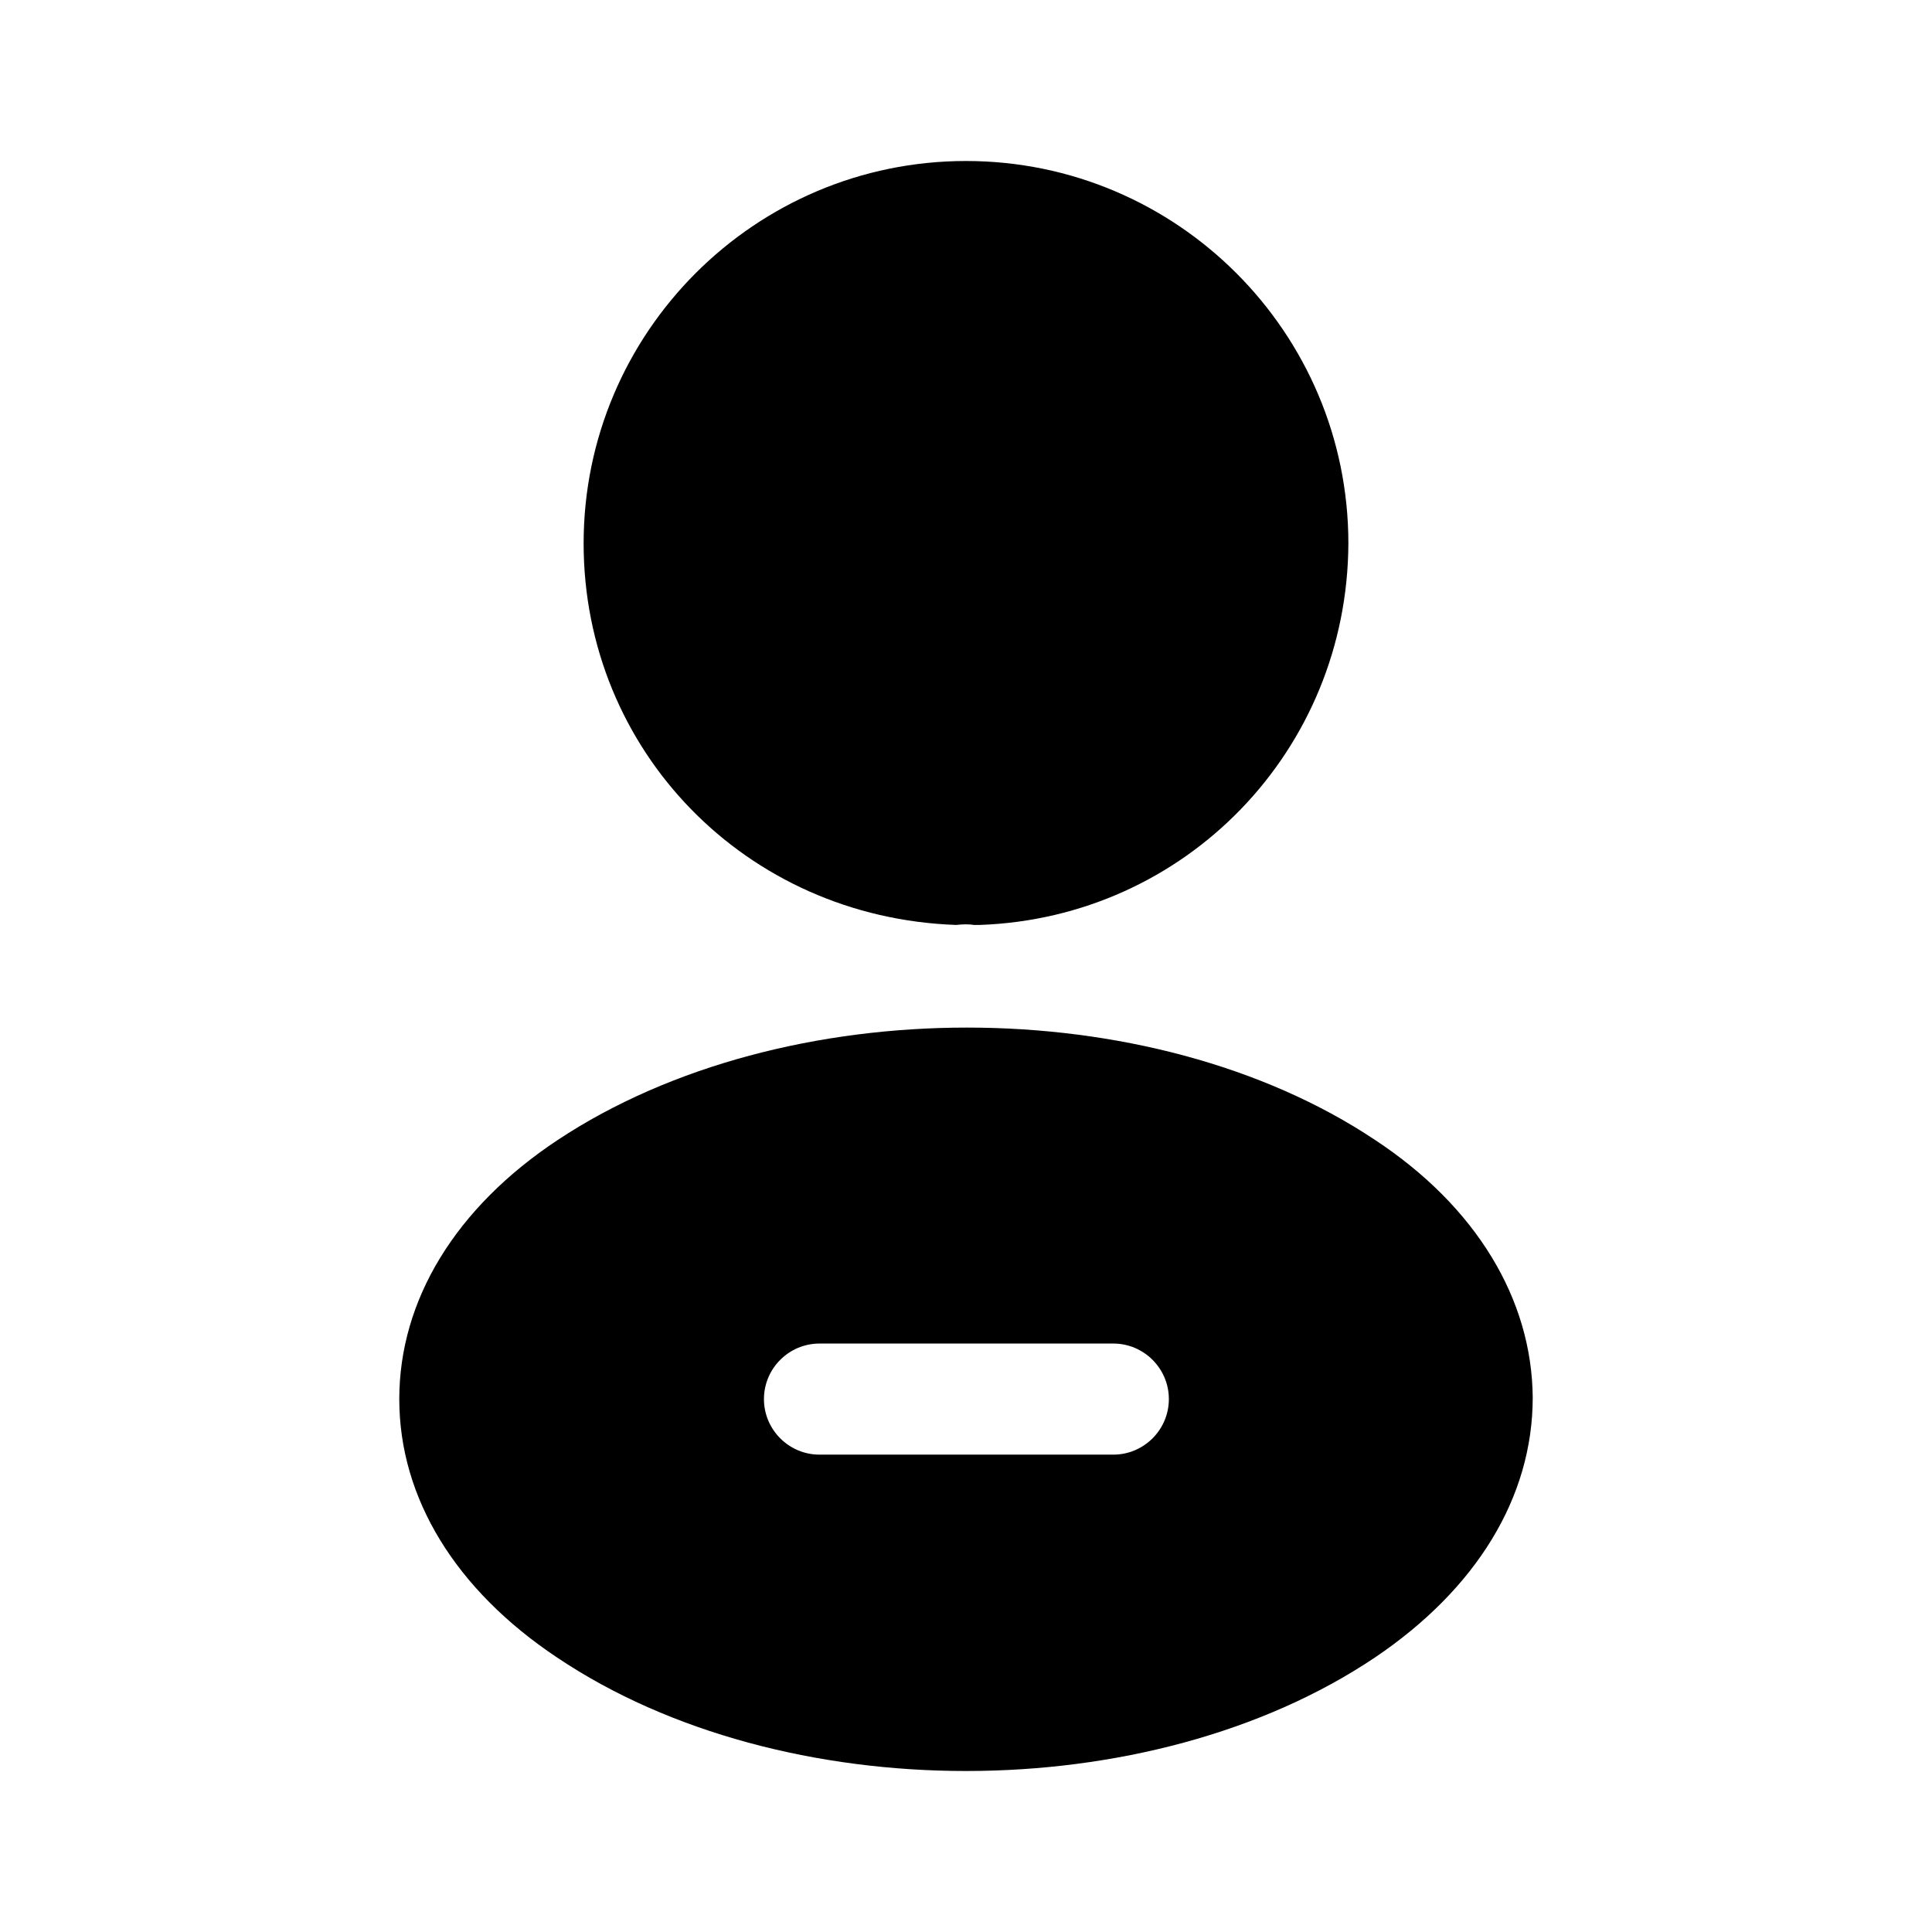 <?xml version="1.0" encoding="UTF-8"?>
<svg width="24" height="24" viewBox="0 0 24 24" xmlns="http://www.w3.org/2000/svg">
 <path d="m12 2c-2.62 0-4.75 2.13-4.75 4.75 0 2.57 2.01 4.65 4.63 4.74 0.08-0.01 0.16-0.01 0.22 0h0.05 0.02c2.56-0.09 4.57-2.17 4.58-4.74 0-2.62-2.13-4.75-4.75-4.75z"/>
 <path d="m17.08 14.16c-2.79-1.86-7.34-1.86-10.15 0-1.27 0.84-1.97 1.99-1.97 3.22s0.7 2.37 1.96 3.21c1.4 0.94 3.24 1.41 5.08 1.41s3.68-0.47 5.08-1.41c1.26-0.85 1.96-1.99 1.96-3.23-0.01-1.22-0.7-2.37-1.96-3.2zm-3.25 3.91h-3.65c-0.38 0-0.69-0.31-0.69-0.69s0.31-0.69 0.69-0.69h3.65c0.38 0 0.69 0.31 0.69 0.69s-0.31 0.69-0.69 0.69z"/>
</svg>

